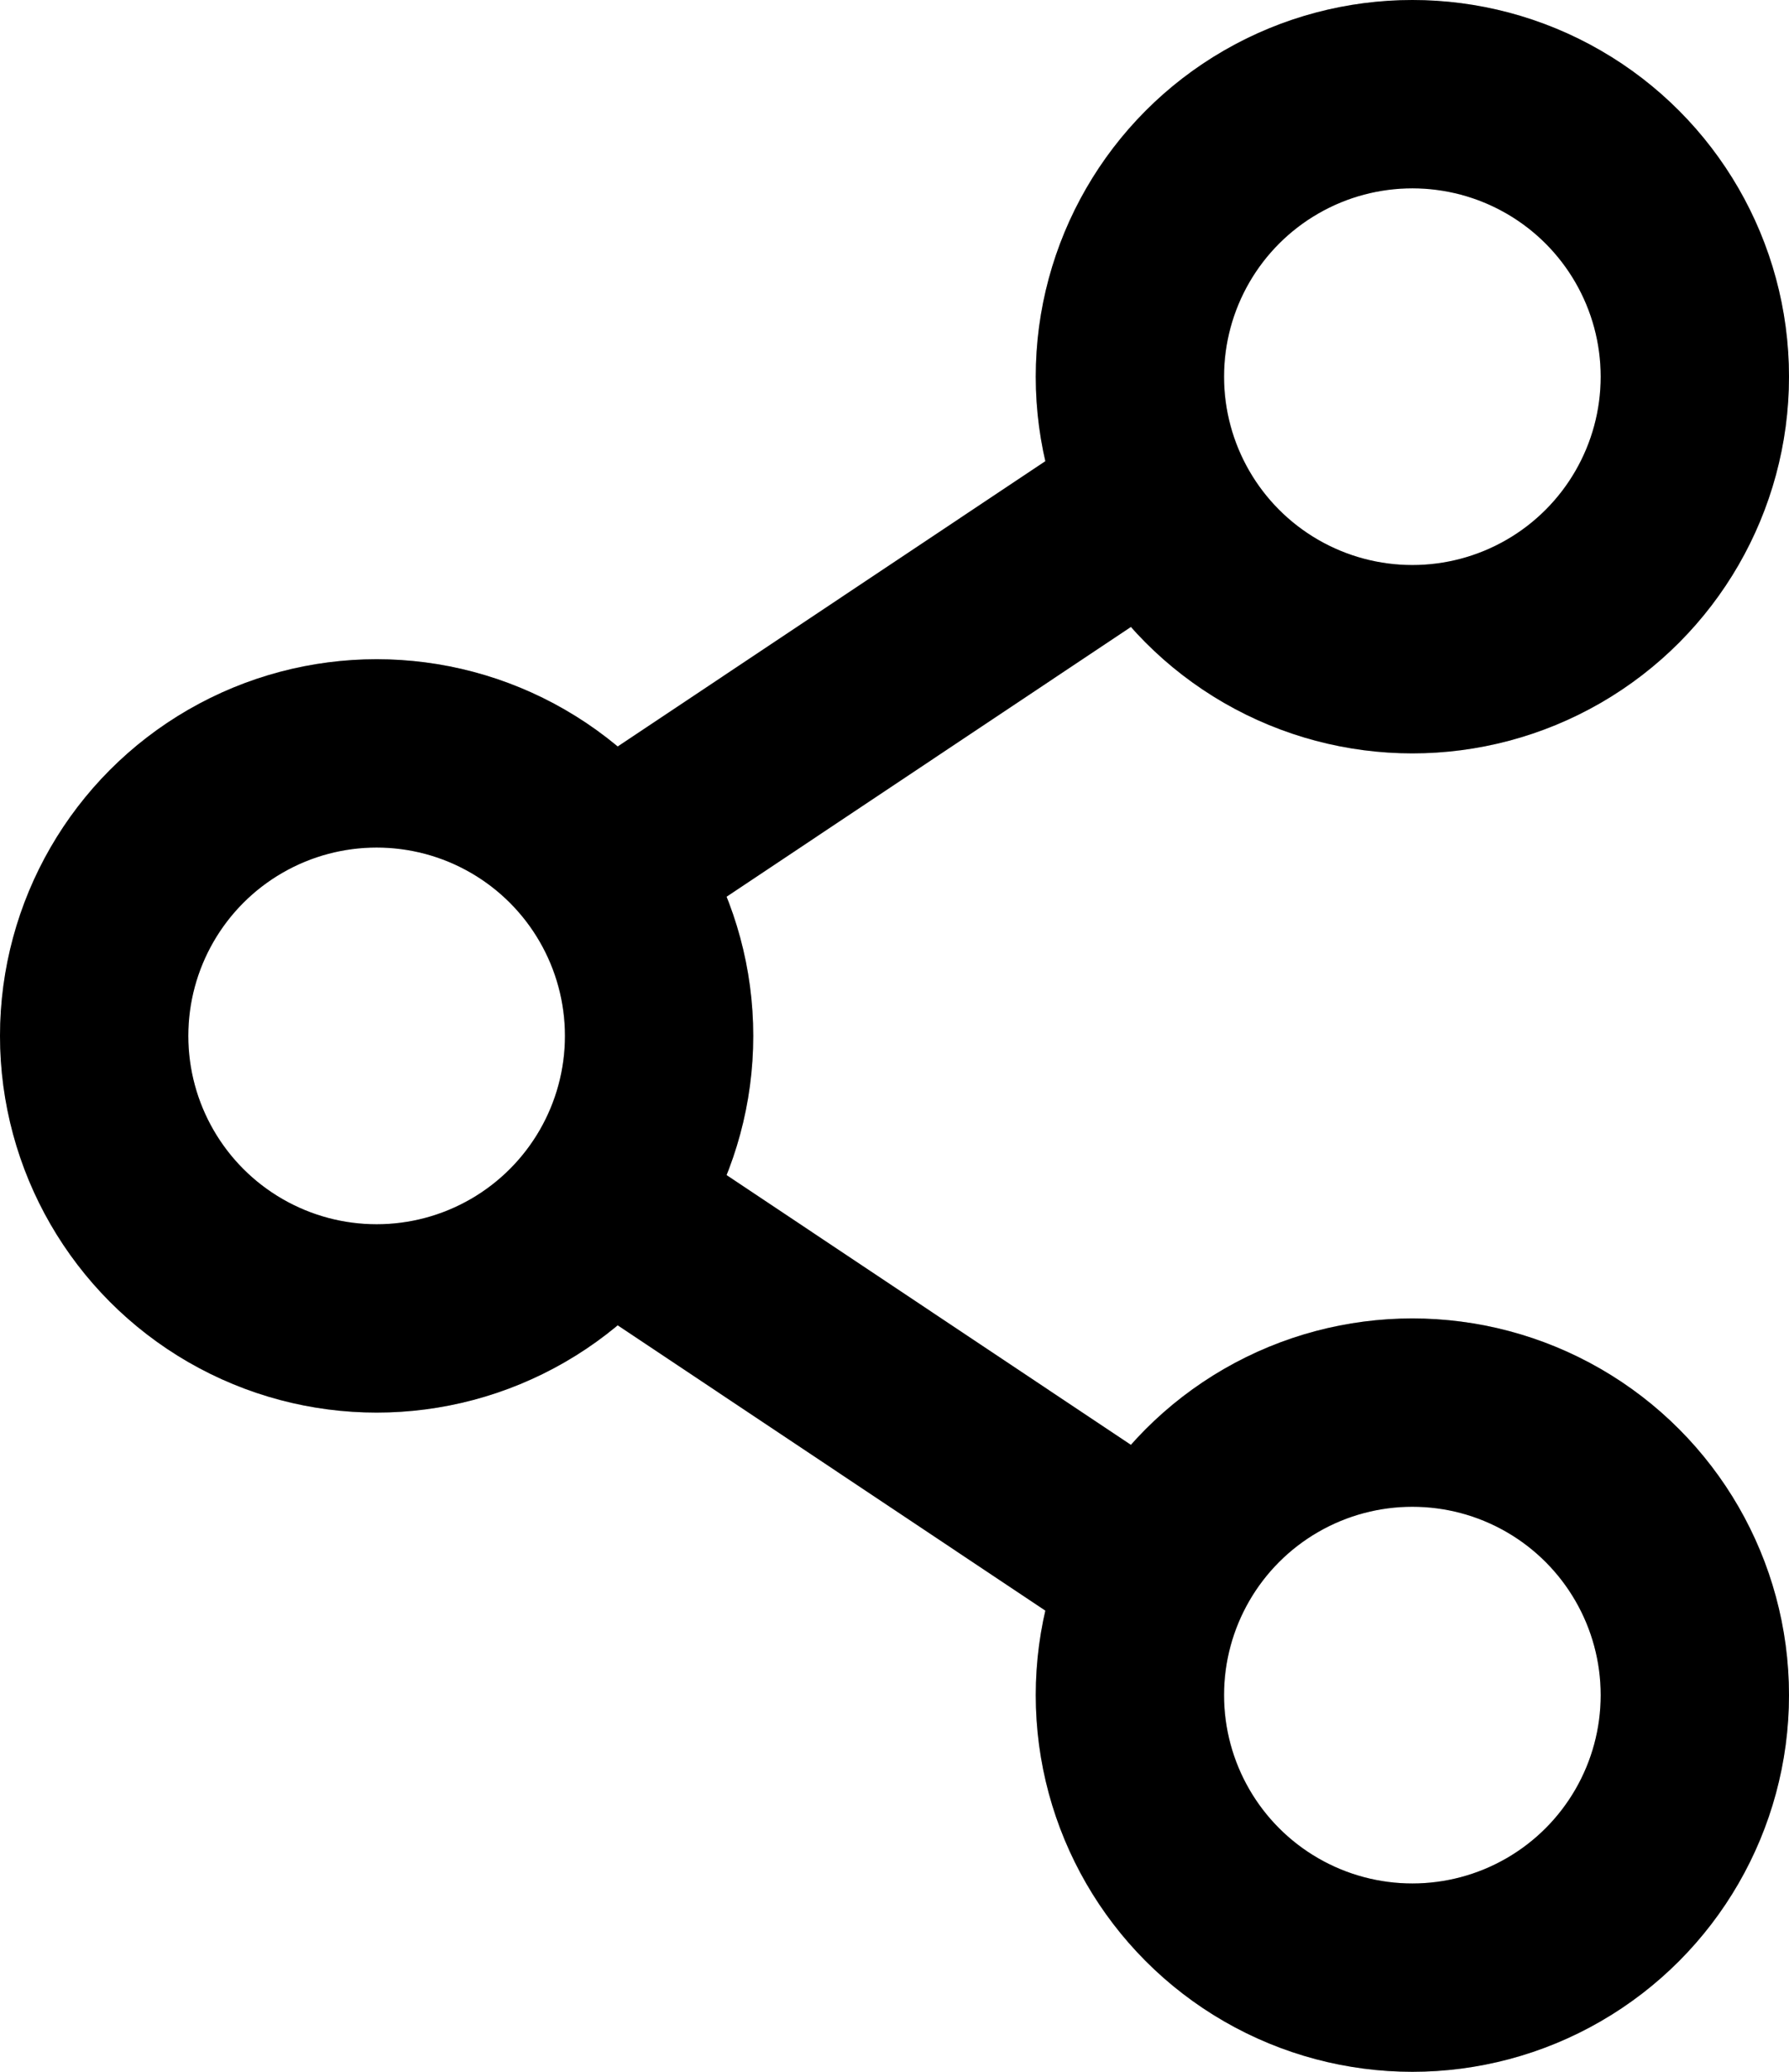 <svg width="19" height="22" viewBox="0 0 19 22" fill="none" xmlns="http://www.w3.org/2000/svg">
<circle cx="4" cy="11" r="3" stroke="black" stroke-width="2"/>
<circle cx="4" cy="11" r="3" stroke="black" stroke-opacity="0.2" stroke-width="2"/>
<circle cx="15" cy="4" r="3" stroke="black" stroke-width="2"/>
<circle cx="15" cy="4" r="3" stroke="black" stroke-opacity="0.2" stroke-width="2"/>
<circle cx="15" cy="18" r="3" stroke="black" stroke-width="2"/>
<circle cx="15" cy="18" r="3" stroke="black" stroke-opacity="0.2" stroke-width="2"/>
<line y1="-1" x2="7.211" y2="-1" transform="matrix(0.832 -0.555 0.693 0.721 7 10)" stroke="black" stroke-width="2"/>
<line y1="-1" x2="7.211" y2="-1" transform="matrix(0.832 -0.555 0.693 0.721 7 10)" stroke="black" stroke-opacity="0.2" stroke-width="2"/>
<line y1="-1" x2="7.211" y2="-1" transform="matrix(0.832 0.555 0.693 -0.721 7 12)" stroke="black" stroke-width="2"/>
<line y1="-1" x2="7.211" y2="-1" transform="matrix(0.832 0.555 0.693 -0.721 7 12)" stroke="black" stroke-opacity="0.2" stroke-width="2"/>
</svg>
